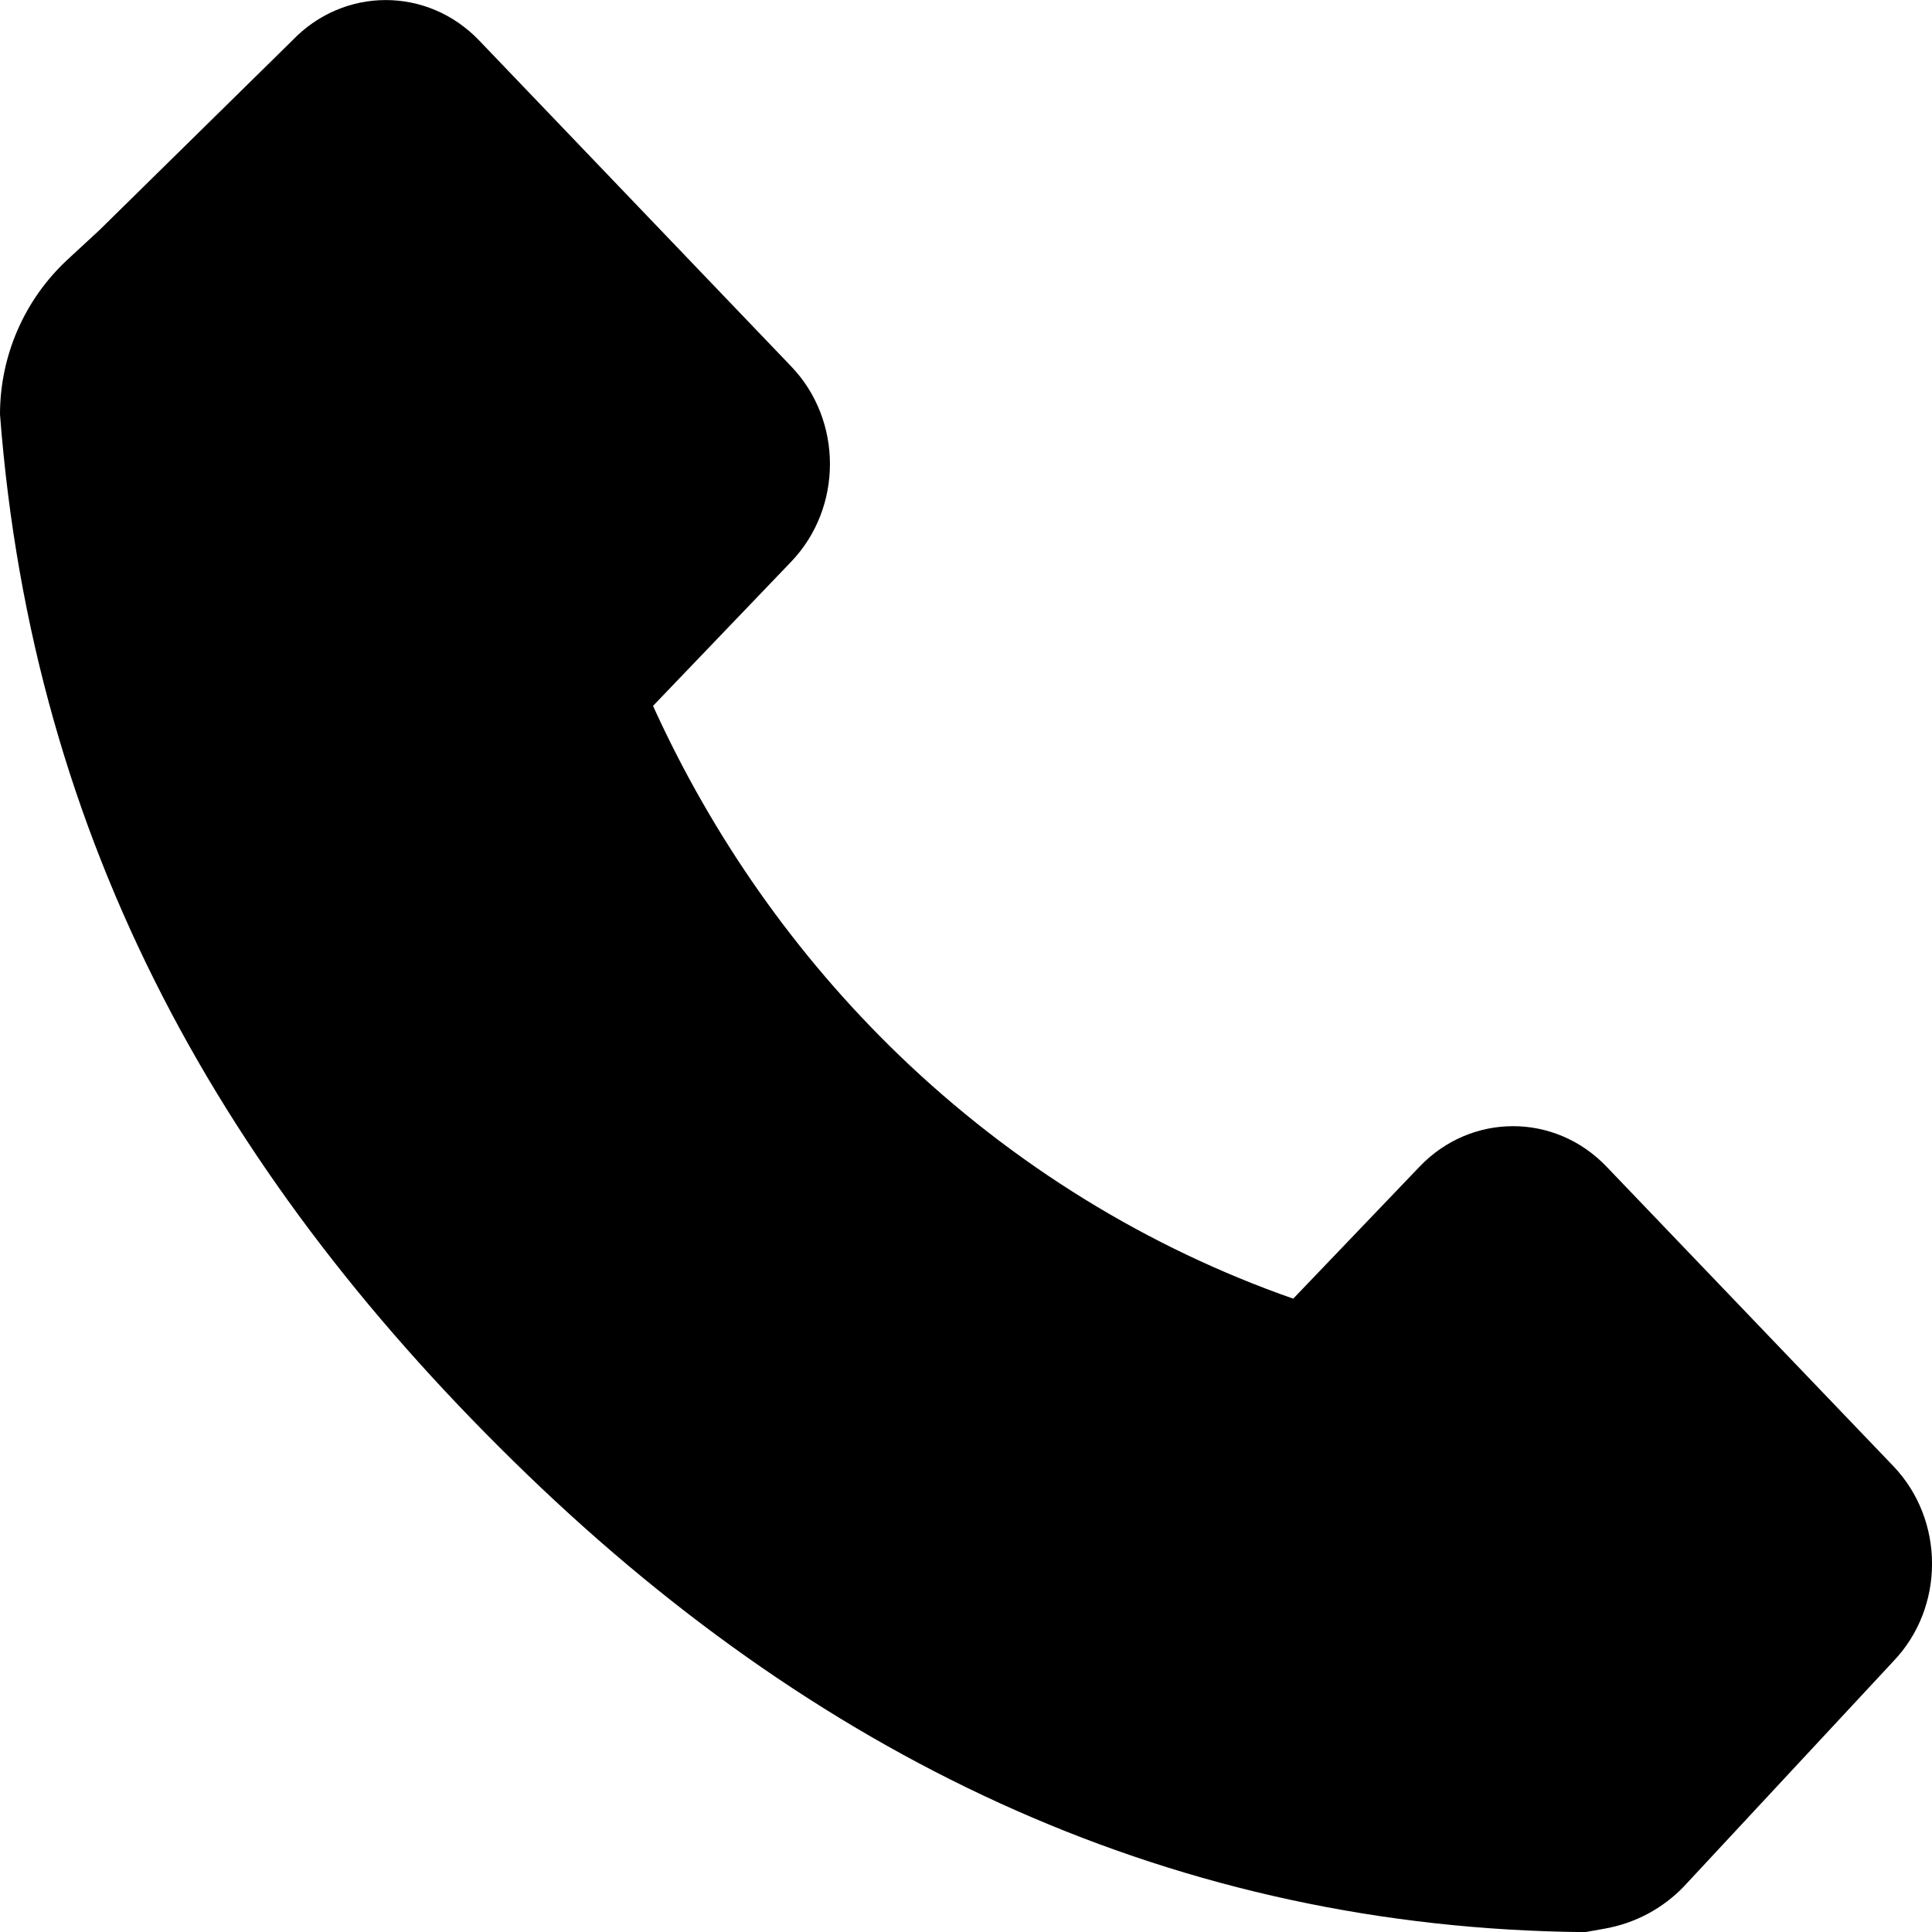 <svg width="16" height="16" viewBox="0 0 16 16" fill="none" xmlns="http://www.w3.org/2000/svg">
<path fill-rule="evenodd" clip-rule="evenodd" d="M0.821 1.908L2.421 0.335C2.848 -0.111 3.541 -0.111 3.968 0.335L6.553 3.035C6.98 3.481 6.98 4.204 6.553 4.651L5.408 5.846C5.899 6.927 6.587 7.91 7.443 8.736C8.391 9.65 9.507 10.334 10.71 10.755L11.757 9.661C12.184 9.215 12.877 9.215 13.304 9.661L15.68 12.142C16.107 12.589 16.107 13.312 15.68 13.758L13.948 15.62C13.939 15.62 13.958 15.62 13.948 15.62C13.771 15.806 13.539 15.929 13.285 15.973L13.128 16.001C9.754 15.971 6.85 14.606 4.368 12.213C1.859 9.793 0.272 6.988 0 3.432C0 2.946 0.202 2.482 0.558 2.151L0.821 1.908Z" fill="#147AFF" style="fill:#147AFF;fill:color(display-p3 0.078 0.478 1);fill-opacity:1;"/>
</svg>
